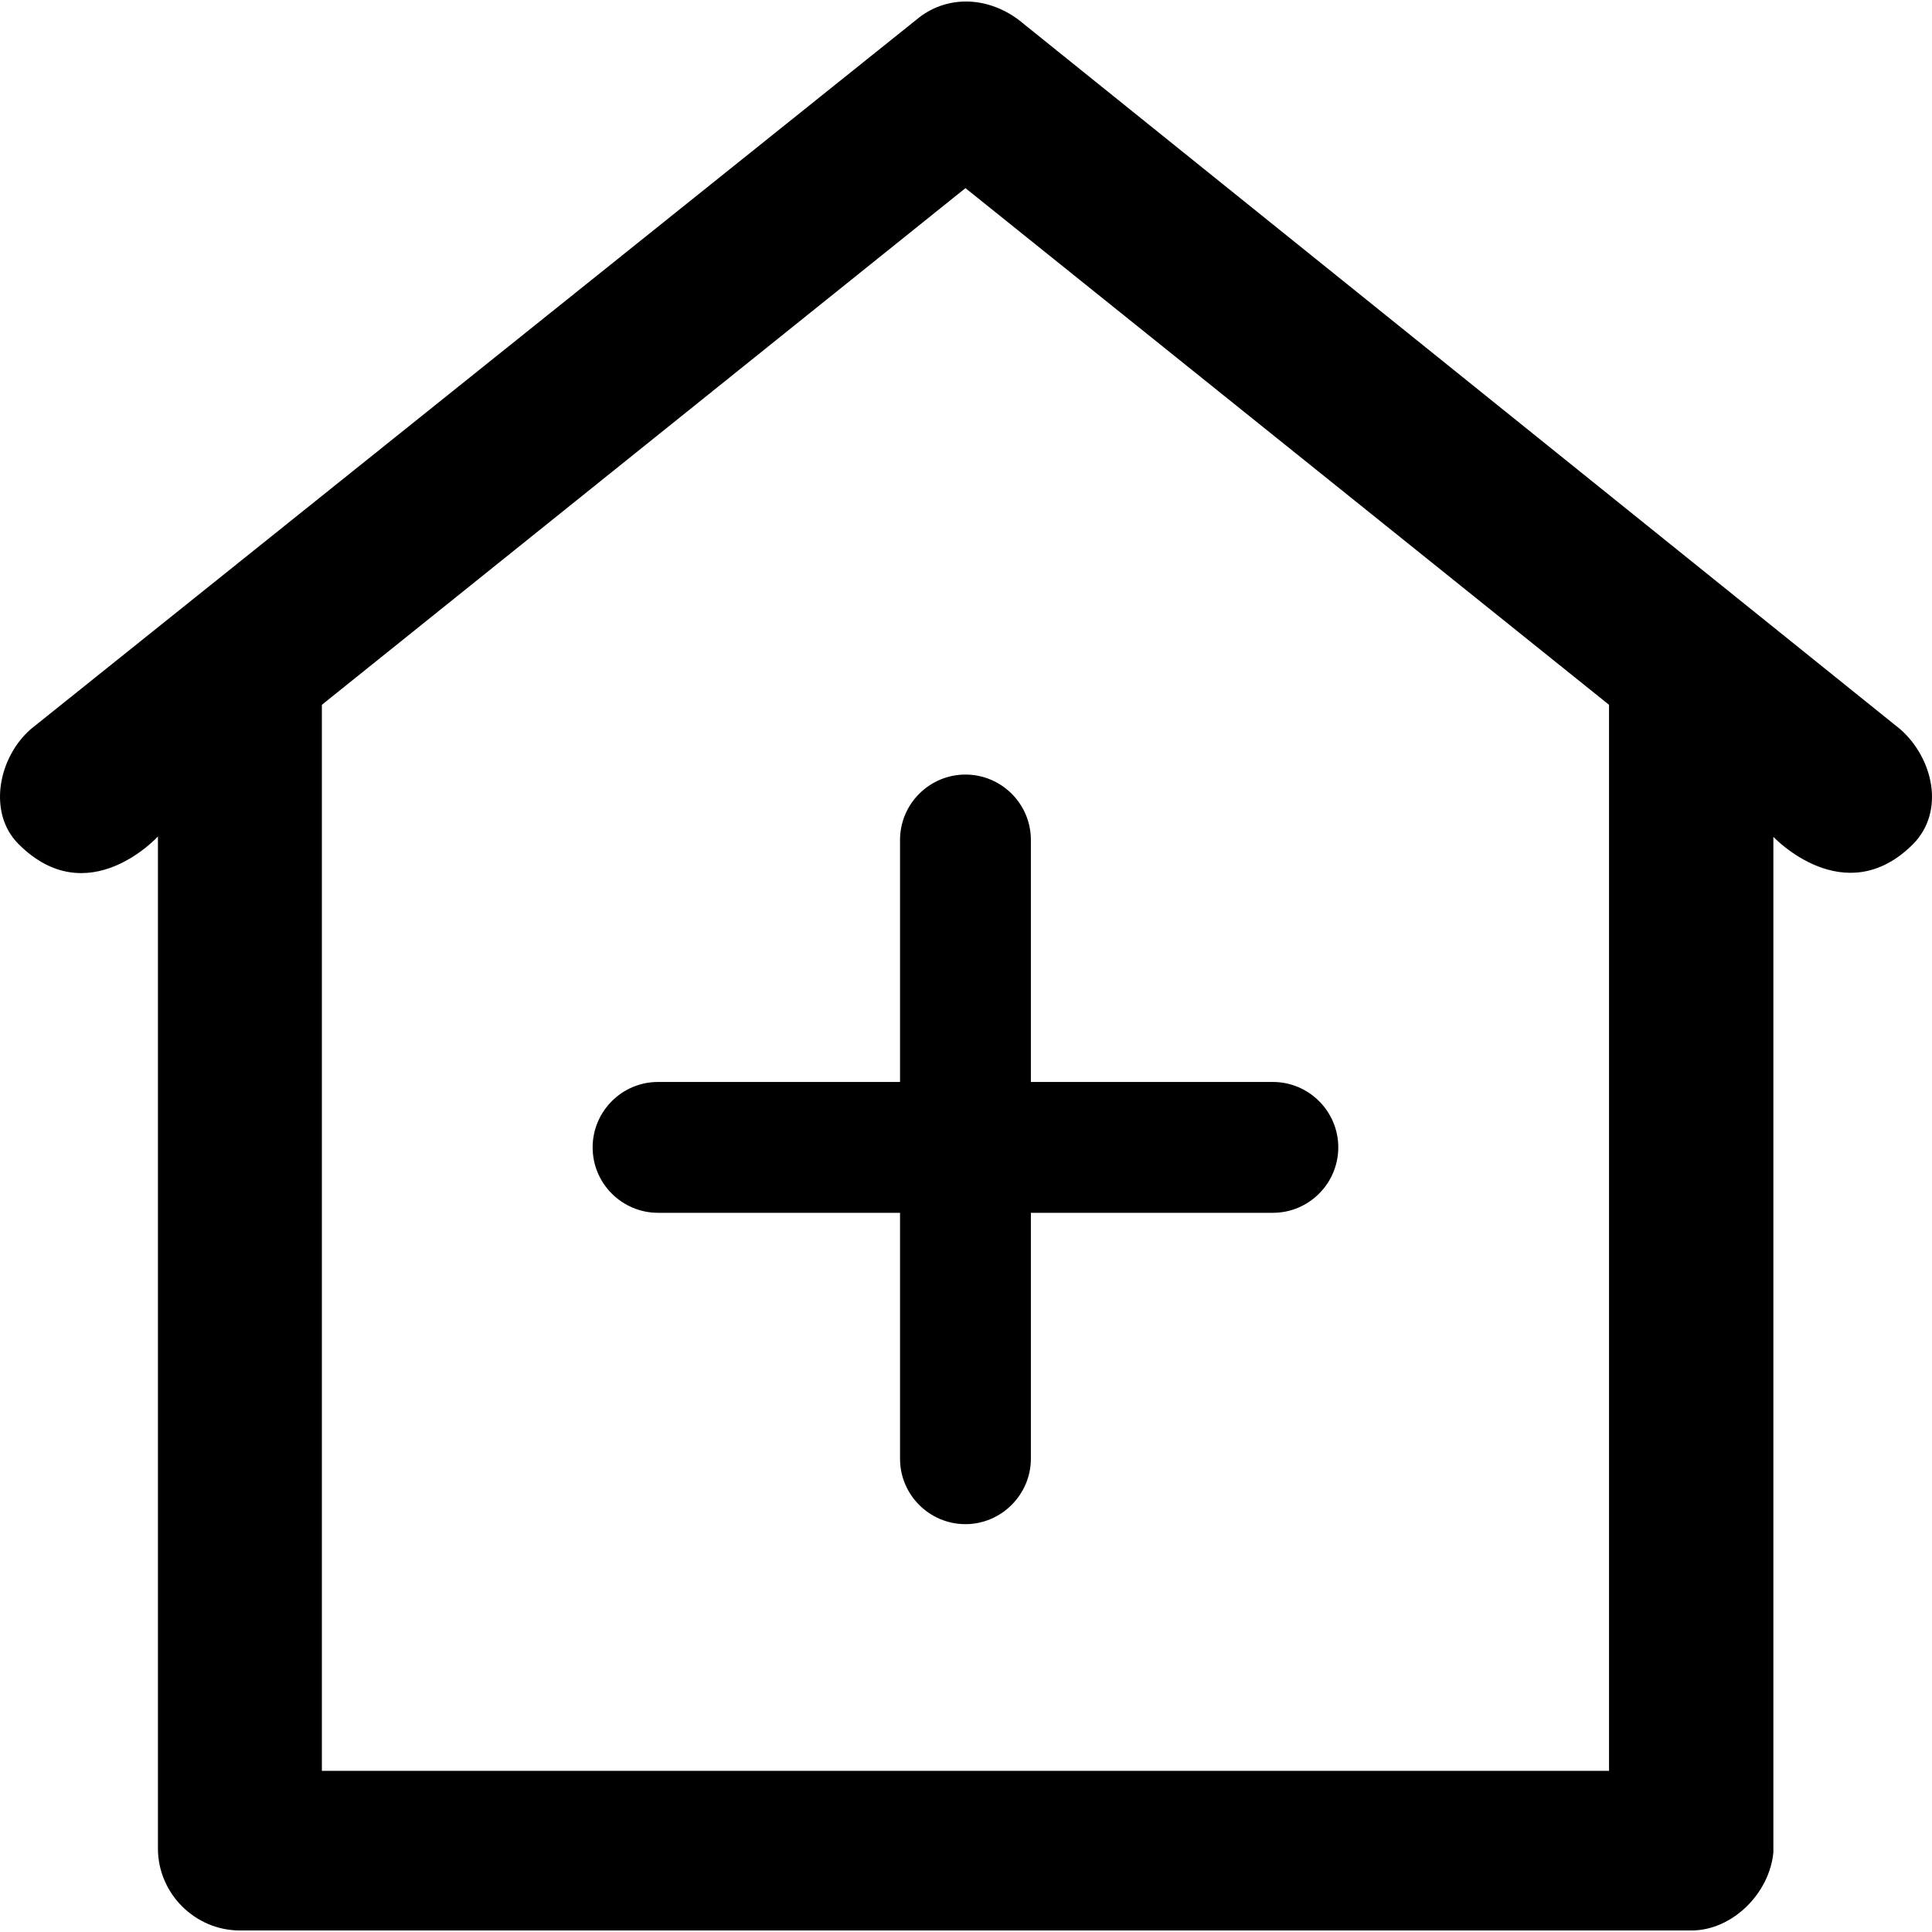 <?xml version="1.0" encoding="iso-8859-1"?>
<!-- Generator: Adobe Illustrator 19.0.0, SVG Export Plug-In . SVG Version: 6.00 Build 0)  -->
<svg version="1.1" id="Layer_1" xmlns="http://www.w3.org/2000/svg" xmlns:xlink="http://www.w3.org/1999/xlink" x="0px" y="0px"
	 viewBox="0 0 490.224 490.224" style="enable-background:new 0 0 490.224 490.224;" xml:space="preserve">
<g>
	<g>
		<path d="M482.174,185.037l-223.7-180c-8.3-6.2-18.7-6.2-26,0l-224.7,180c-8.3,7.3-10.9,21.3-3.1,29.1c17.6,17.7,35.4-1.9,35.4-1.9
			v256.8c0,11.4,9.4,20.8,20.8,20.8h368.3c10.4,0,19.8-9.4,20.8-19.8v-257.7c0,0,18,19.2,35.4,1.9
			C493.674,205.837,490.474,192.337,482.174,185.037z M408.274,449.337h-326.6v-270.5l163.3-131.1l163.3,131.1V449.337z"/>
		<path d="M228.374,213.137v61.4h-61.4c-9.2,0-16.6,7.5-16.6,16.6l0,0c0,9.2,7.5,16.6,16.6,16.6h61.4v62.4c0,9.2,7.5,16.6,16.6,16.6
			s16.6-7.5,16.6-16.6v-62.4h61.4c9.2,0,16.6-7.5,16.6-16.6l0,0c0-9.2-7.5-16.6-16.6-16.6h-61.4v-61.4c0-9.2-7.5-16.6-16.6-16.6
			S228.374,203.937,228.374,213.137z"/>
	</g>
</g>
<g>
</g>
<g>
</g>
<g>
</g>
<g>
</g>
<g>
</g>
<g>
</g>
<g>
</g>
<g>
</g>
<g>
</g>
<g>
</g>
<g>
</g>
<g>
</g>
<g>
</g>
<g>
</g>
<g>
</g>
</svg>
